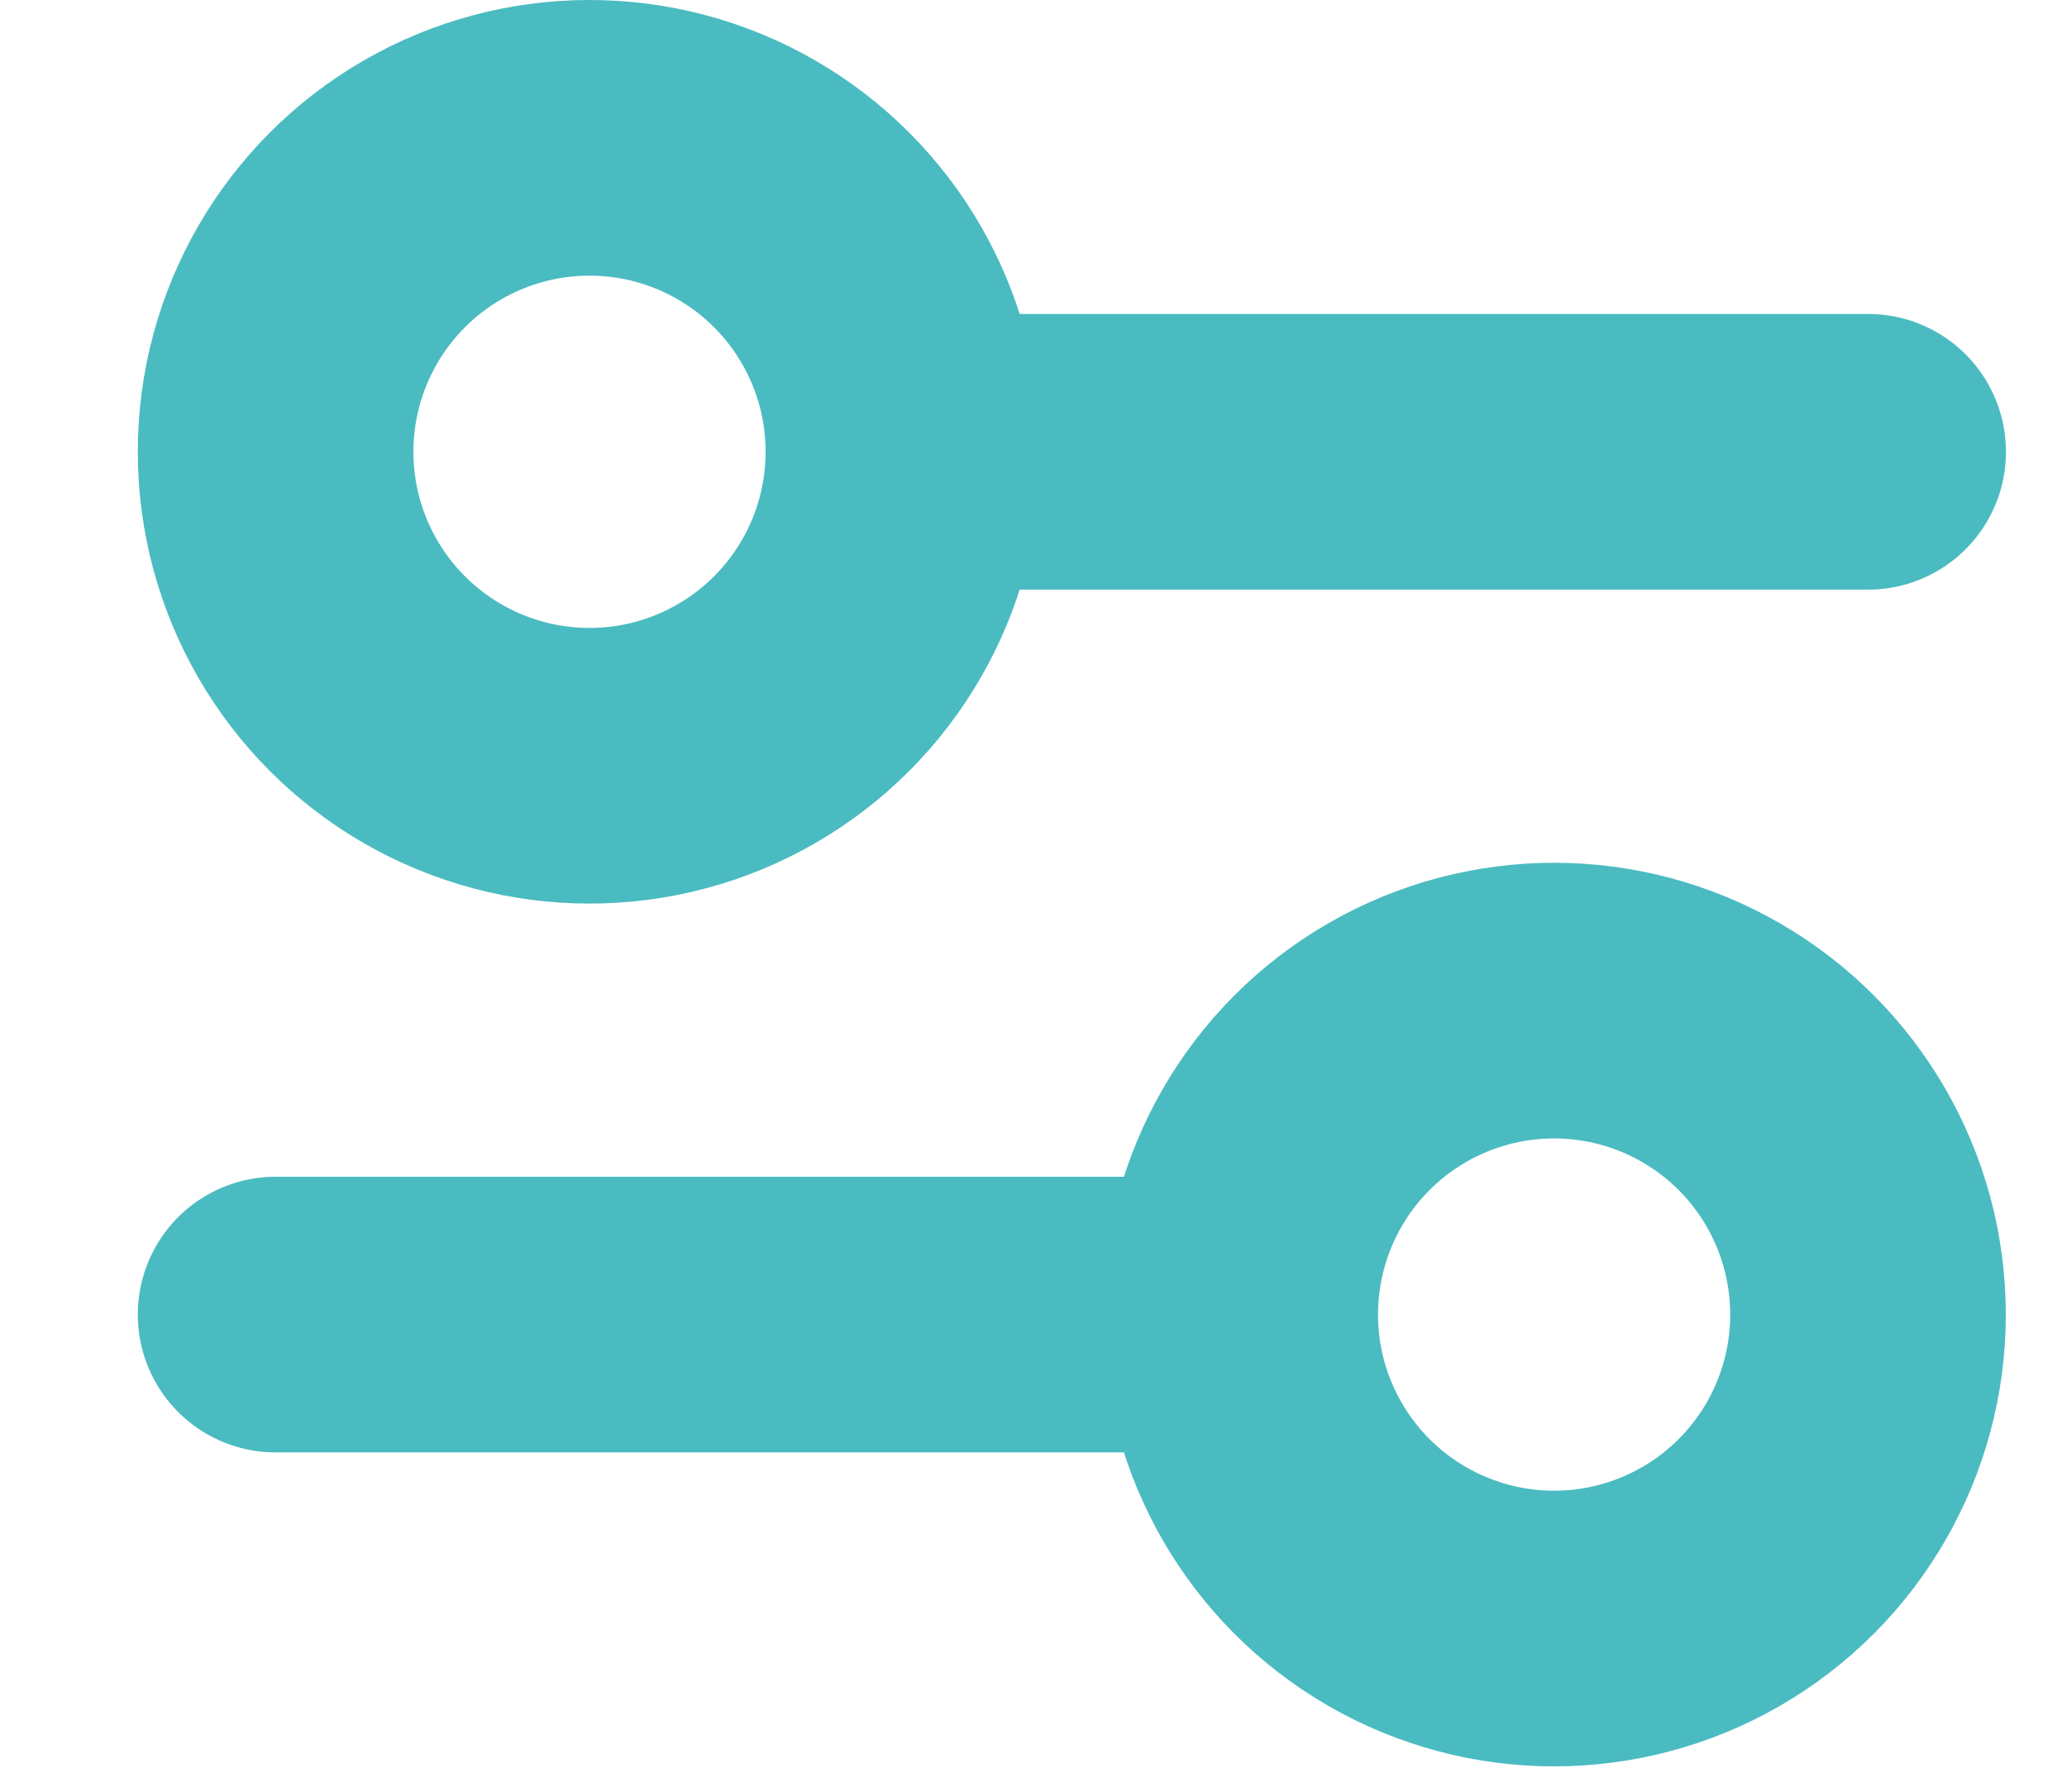 <svg width="15" height="13" viewBox="0 0 15 13" fill="none" xmlns="http://www.w3.org/2000/svg">
<circle cx="4.278" cy="3.278" r="2.278" stroke="#4ABBC1" stroke-width="2" stroke-linecap="round" stroke-linejoin="round"/>
<circle cx="11.278" cy="9.538" r="2.278" stroke="#4ABBC1" stroke-width="2" stroke-linecap="round" stroke-linejoin="round"/>
<path d="M6.949 3.278L13.557 3.278" stroke="#4ABBC1" stroke-width="2" stroke-linecap="round" stroke-linejoin="round"/>
<path d="M2 9.538L8.607 9.538" stroke="#4ABBC1" stroke-width="2" stroke-linecap="round" stroke-linejoin="round"/>
</svg>
